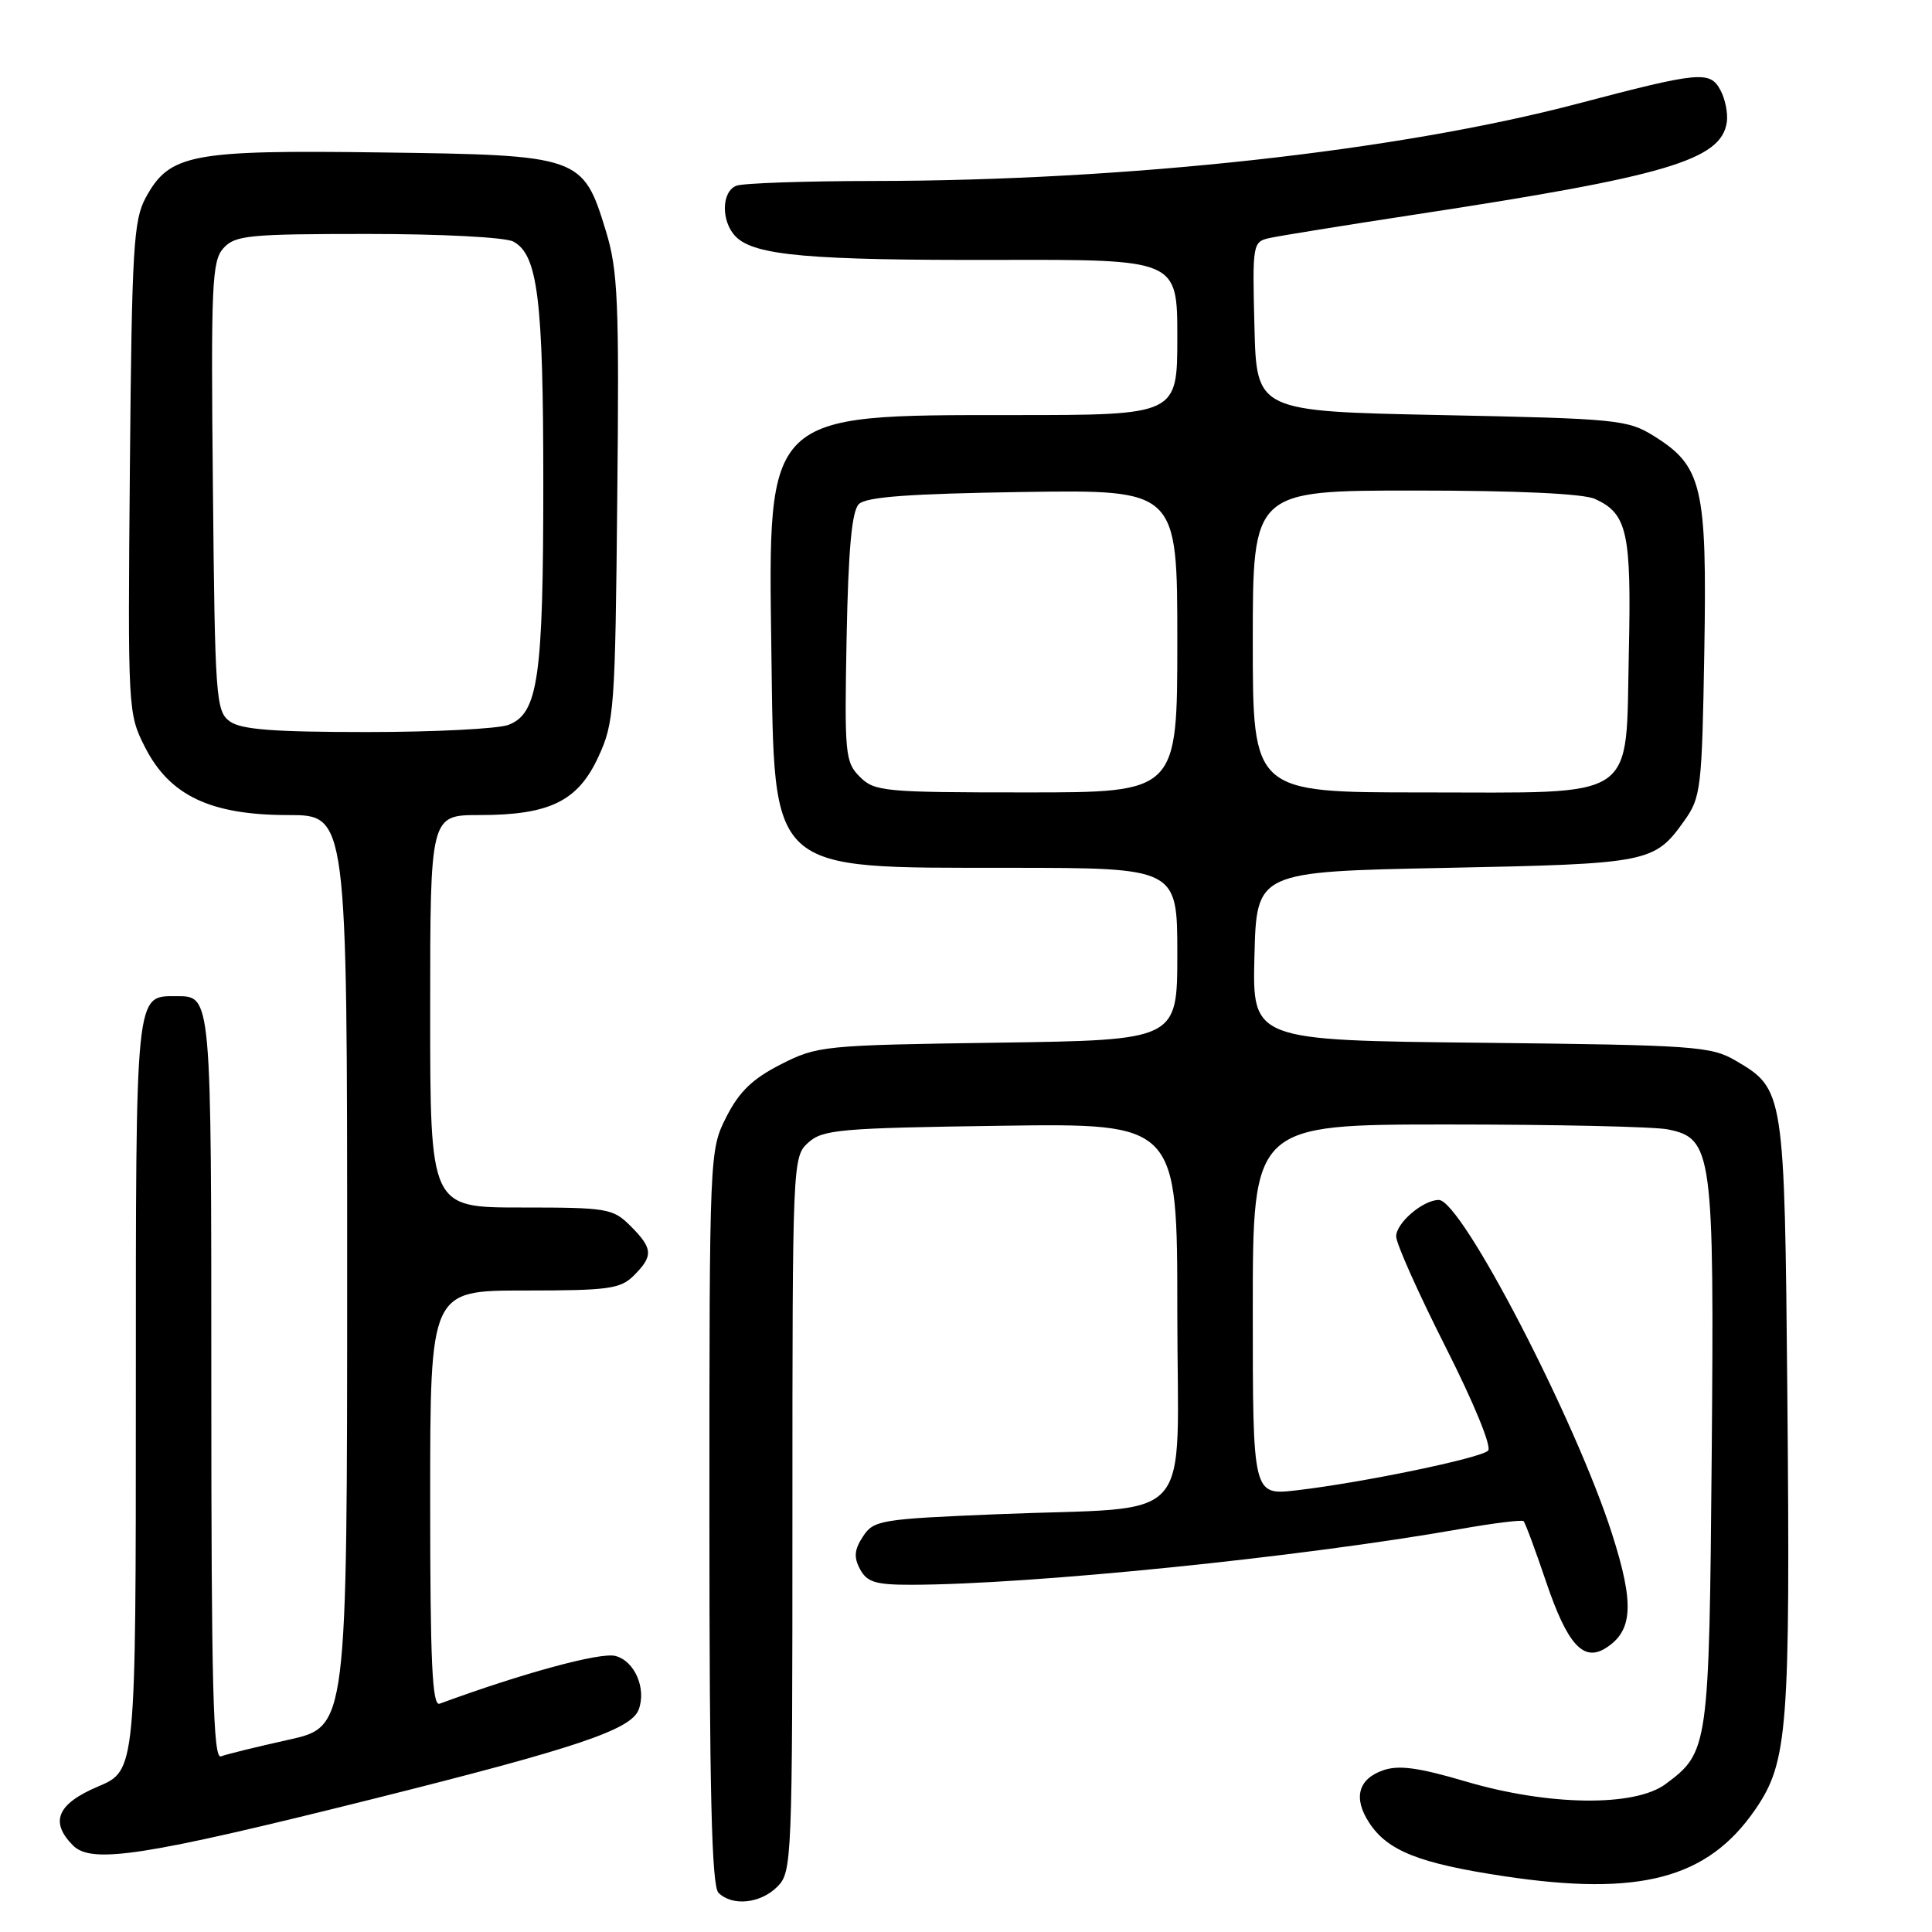 <?xml version="1.0" encoding="UTF-8" standalone="no"?>
<!DOCTYPE svg PUBLIC "-//W3C//DTD SVG 1.1//EN" "http://www.w3.org/Graphics/SVG/1.1/DTD/svg11.dtd" >
<svg xmlns="http://www.w3.org/2000/svg" xmlns:xlink="http://www.w3.org/1999/xlink" version="1.1" viewBox="0 0 256 256">
 <g >
 <path fill="currentColor"
d=" M 103.00 250.00 C 104.94 248.06 105.00 246.67 105.00 200.65 C 105.00 153.81 105.02 153.29 107.10 151.40 C 109.02 149.67 111.27 149.47 132.60 149.17 C 156.00 148.84 156.00 148.84 156.00 173.79 C 156.00 202.80 158.89 199.54 132.17 200.64 C 116.65 201.28 115.76 201.43 114.35 203.59 C 113.20 205.34 113.11 206.34 113.96 207.93 C 114.89 209.65 116.03 210.00 120.79 209.99 C 136.63 209.96 172.32 206.34 193.50 202.60 C 197.90 201.82 201.67 201.36 201.88 201.56 C 202.10 201.77 203.45 205.40 204.88 209.64 C 207.68 217.89 209.80 220.24 212.75 218.39 C 216.38 216.11 216.58 212.53 213.60 203.23 C 208.77 188.14 193.65 159.00 190.65 159.00 C 188.56 159.00 185.00 162.04 185.00 163.83 C 185.00 164.78 187.94 171.35 191.53 178.45 C 195.28 185.86 197.69 191.71 197.18 192.22 C 196.18 193.22 180.37 196.49 171.75 197.48 C 166.00 198.14 166.00 198.14 166.00 173.57 C 166.00 149.00 166.00 149.00 191.87 149.00 C 206.11 149.00 219.21 149.29 220.99 149.65 C 226.91 150.83 227.15 152.64 226.81 192.85 C 226.47 231.64 226.40 232.17 220.68 236.41 C 216.58 239.44 205.19 239.29 194.24 236.06 C 187.93 234.20 185.33 233.85 183.25 234.58 C 179.95 235.74 179.29 238.26 181.43 241.53 C 183.86 245.25 188.06 246.91 199.25 248.60 C 217.28 251.32 226.28 248.94 232.58 239.77 C 236.91 233.46 237.23 229.24 236.83 184.50 C 236.46 144.62 236.42 144.31 230.00 140.55 C 226.72 138.63 224.62 138.48 196.22 138.17 C 165.94 137.85 165.94 137.85 166.22 126.67 C 166.50 115.50 166.50 115.50 191.50 115.00 C 218.52 114.46 219.21 114.33 223.18 108.75 C 225.38 105.67 225.52 104.51 225.83 86.31 C 226.20 64.48 225.56 61.76 219.14 57.77 C 215.68 55.61 214.26 55.47 191.00 55.00 C 166.50 54.50 166.50 54.50 166.22 43.28 C 165.94 32.30 165.99 32.04 168.22 31.54 C 169.47 31.26 178.15 29.86 187.50 28.43 C 220.79 23.36 228.07 21.21 228.81 16.20 C 228.98 15.05 228.61 13.14 227.97 11.95 C 226.58 9.35 225.22 9.48 209.00 13.75 C 185.17 20.02 149.39 23.95 115.83 23.98 C 106.66 23.99 98.45 24.27 97.58 24.61 C 95.57 25.38 95.53 29.39 97.51 31.37 C 100.00 33.86 107.28 34.50 132.25 34.44 C 156.00 34.38 156.00 34.38 156.00 44.69 C 156.00 55.00 156.00 55.00 134.25 55.00 C 101.37 55.00 101.77 54.61 102.21 86.18 C 102.63 115.95 101.55 114.96 133.75 114.99 C 156.00 115.00 156.00 115.00 156.00 126.41 C 156.00 137.82 156.00 137.82 132.22 138.16 C 109.10 138.49 108.30 138.57 103.47 141.03 C 99.72 142.94 97.95 144.64 96.25 147.99 C 94.01 152.41 94.00 152.60 94.00 201.01 C 94.00 237.47 94.30 249.90 95.20 250.80 C 97.02 252.62 100.76 252.24 103.00 250.00 Z  M 49.50 238.35 C 76.40 231.62 83.60 229.20 84.62 226.55 C 85.69 223.75 84.09 220.06 81.53 219.42 C 79.52 218.91 69.21 221.72 58.25 225.75 C 57.27 226.11 57.00 220.27 57.00 198.61 C 57.00 171.00 57.00 171.00 69.50 171.00 C 80.67 171.00 82.21 170.79 84.00 169.00 C 86.59 166.41 86.52 165.43 83.55 162.45 C 81.21 160.12 80.50 160.00 69.05 160.00 C 57.00 160.00 57.00 160.00 57.00 134.00 C 57.00 108.00 57.00 108.00 63.53 108.00 C 72.83 108.00 76.58 106.17 79.29 100.28 C 81.39 95.75 81.52 93.98 81.79 66.00 C 82.06 39.86 81.88 35.83 80.28 30.60 C 77.25 20.68 76.90 20.55 50.52 20.20 C 25.31 19.86 22.47 20.40 19.32 26.17 C 17.69 29.16 17.47 32.82 17.21 62.00 C 16.93 94.15 16.95 94.55 19.21 99.00 C 22.48 105.43 27.90 108.00 38.21 108.00 C 46.00 108.00 46.00 108.00 46.00 168.40 C 46.00 228.80 46.00 228.80 38.27 230.52 C 34.02 231.46 29.97 232.46 29.27 232.73 C 28.25 233.12 28.00 223.37 28.00 183.81 C 28.00 131.58 28.04 132.00 23.37 132.00 C 17.89 132.00 18.00 130.95 18.00 184.87 C 18.00 234.60 18.00 234.60 13.00 236.72 C 7.58 239.01 6.56 241.41 9.68 244.54 C 12.16 247.02 19.17 245.93 49.50 238.35 Z  M 113.93 102.93 C 111.98 100.98 111.89 99.93 112.18 84.48 C 112.41 72.74 112.87 67.73 113.80 66.80 C 114.75 65.84 120.46 65.42 135.55 65.19 C 156.00 64.89 156.00 64.89 156.00 84.94 C 156.00 105.00 156.00 105.00 136.00 105.00 C 117.12 105.00 115.88 104.88 113.93 102.93 Z  M 166.00 85.00 C 166.00 65.00 166.00 65.00 187.45 65.00 C 201.05 65.00 209.80 65.41 211.34 66.11 C 215.63 68.06 216.18 70.54 215.83 86.42 C 215.38 106.39 217.44 105.00 188.39 105.00 C 166.00 105.00 166.00 105.00 166.00 85.00 Z  M 30.44 95.58 C 28.61 94.24 28.48 92.53 28.21 64.46 C 27.94 37.66 28.08 34.57 29.61 32.88 C 31.15 31.18 32.96 31.00 48.72 31.00 C 58.55 31.00 66.95 31.44 68.02 32.01 C 71.26 33.75 71.99 39.62 71.99 64.00 C 71.99 89.82 71.31 94.55 67.37 96.05 C 66.00 96.57 57.56 97.00 48.63 97.00 C 36.18 97.00 31.93 96.67 30.44 95.58 Z "/>
</g>
</svg>